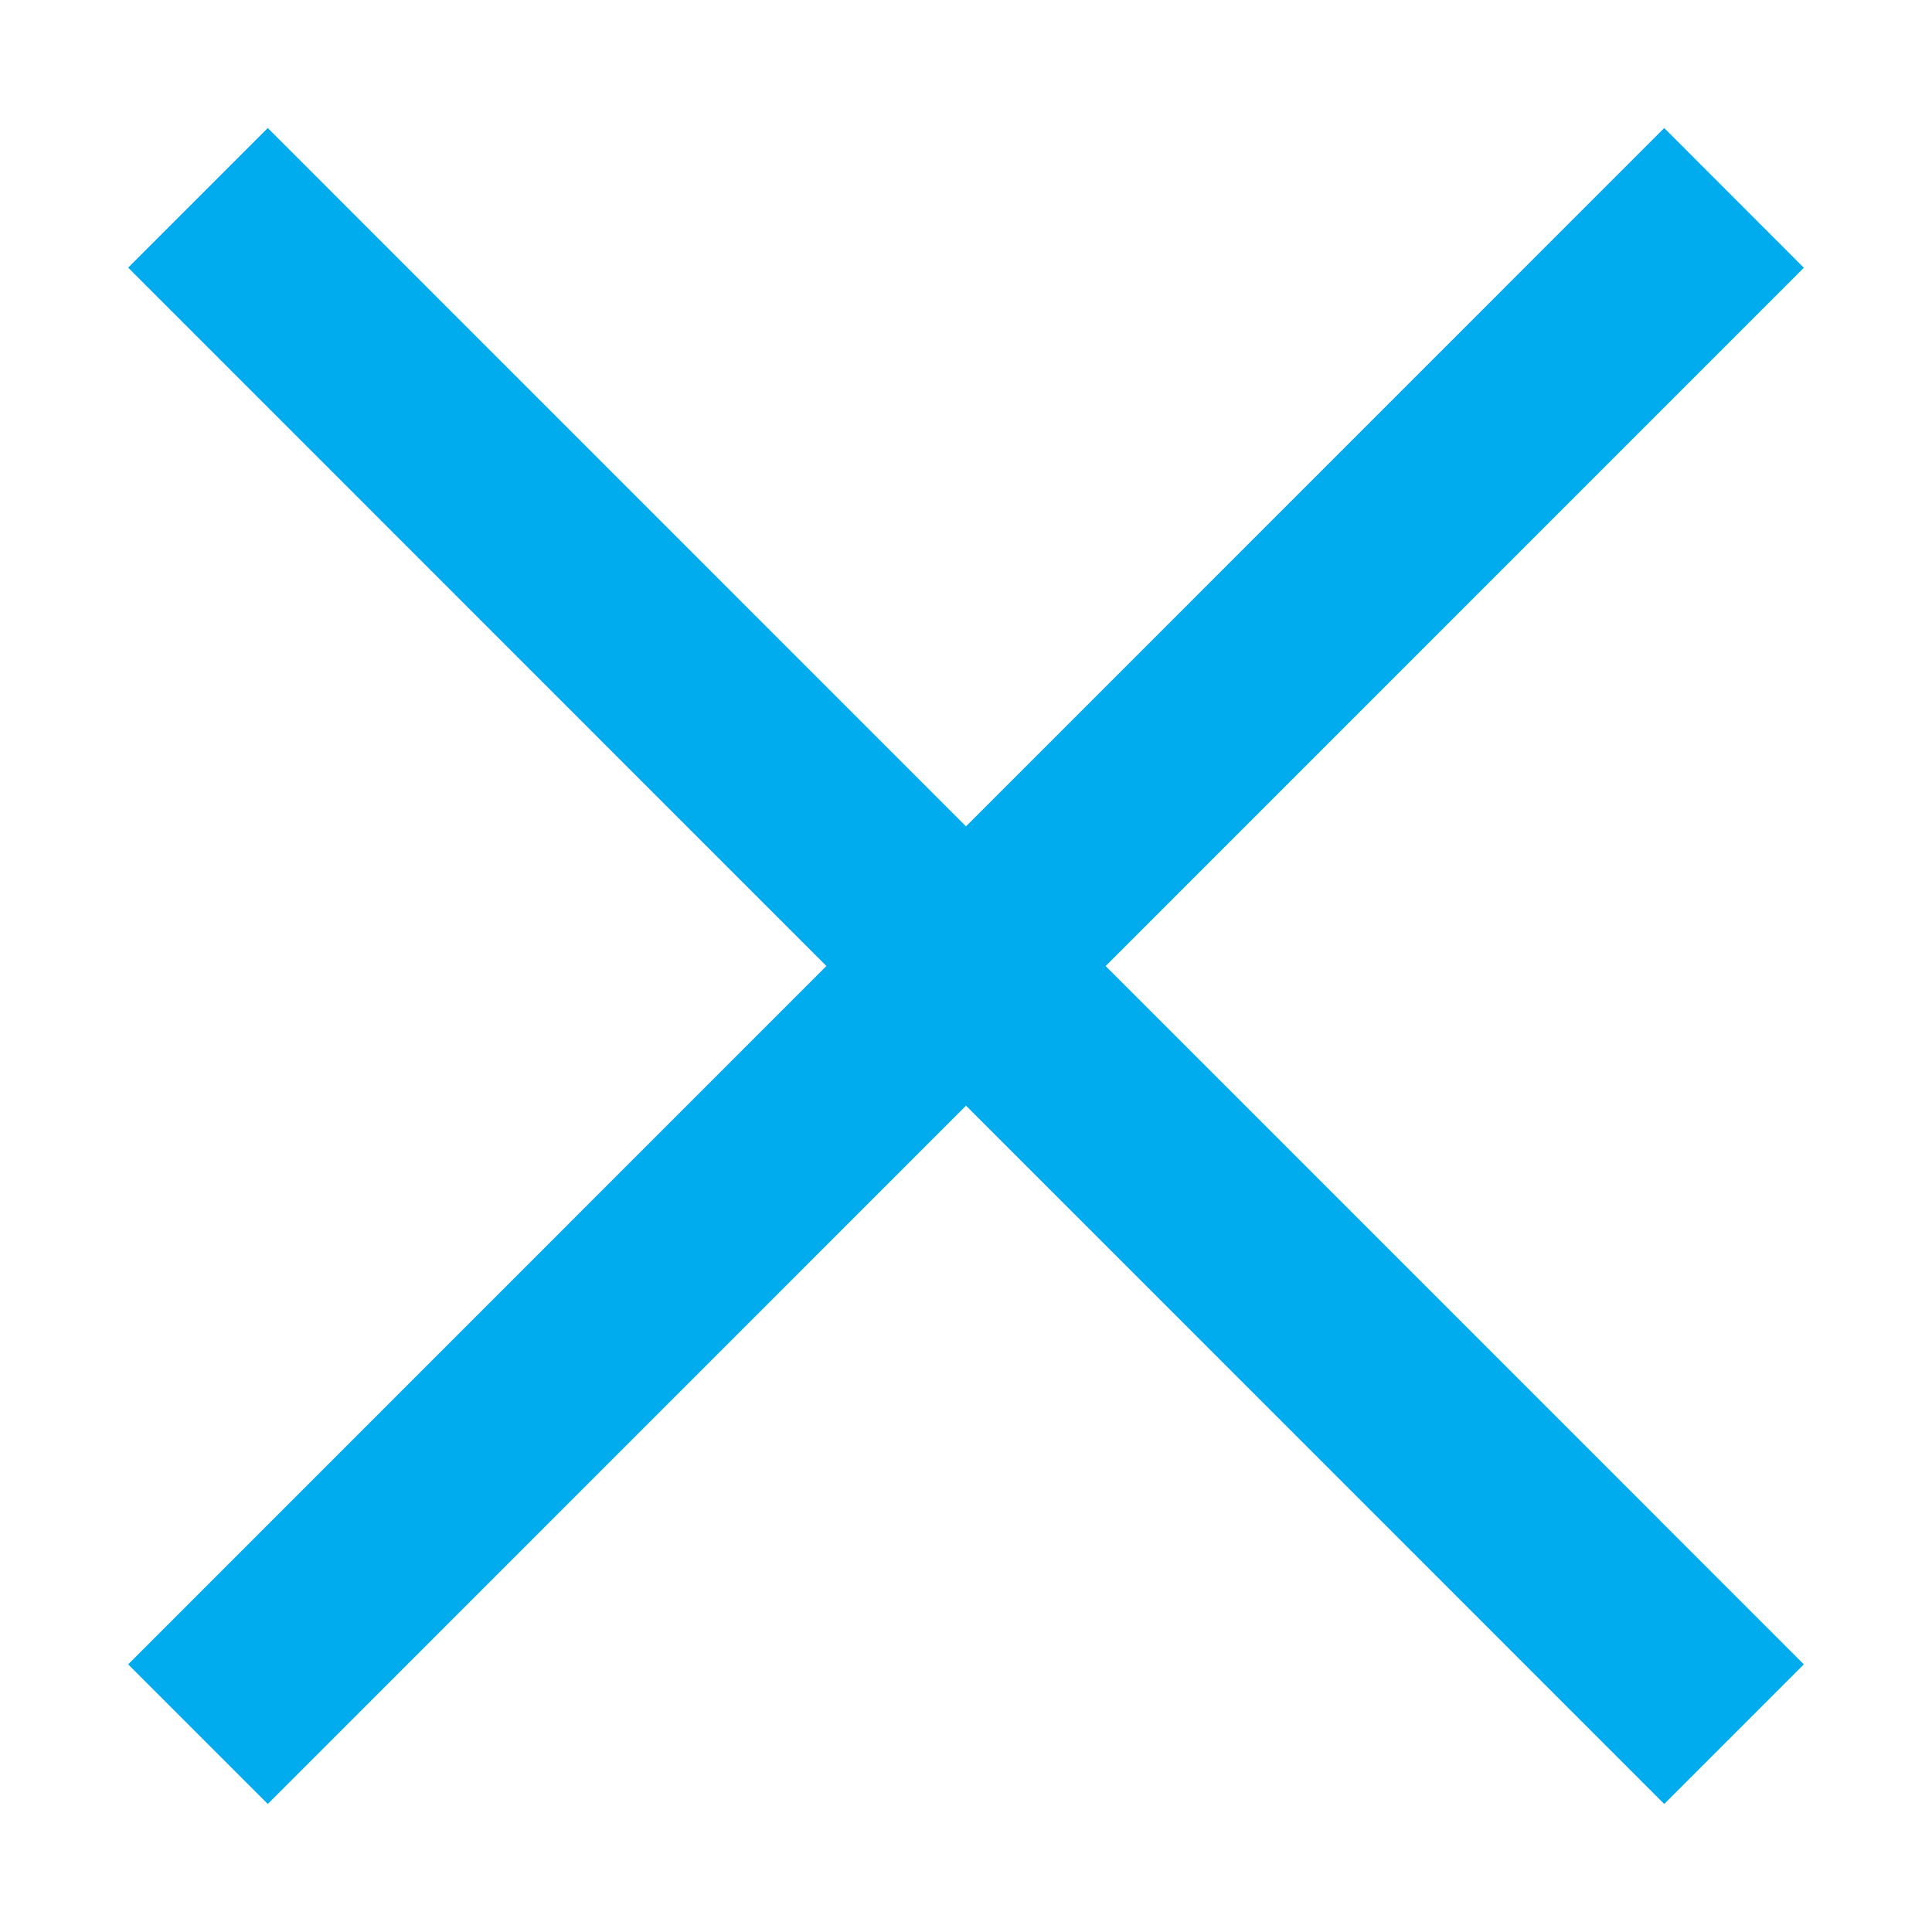 <?xml version="1.0" encoding="utf-8"?>
<!-- Generator: Adobe Illustrator 17.0.0, SVG Export Plug-In . SVG Version: 6.00 Build 0)  -->
<!DOCTYPE svg PUBLIC "-//W3C//DTD SVG 1.1//EN" "http://www.w3.org/Graphics/SVG/1.1/DTD/svg11.dtd">
<svg version="1.1" id="Calque_1" xmlns="http://www.w3.org/2000/svg" xmlns:xlink="http://www.w3.org/1999/xlink" x="0px" y="0px"
	 width="15px" height="15px" viewBox="0 0 15 15" style="enable-background:new 0 0 15 15;" xml:space="preserve">
<style type="text/css">
	.st0{fill-rule:evenodd;clip-rule:evenodd;fill:#00ACED;}
</style>
<g>
	<path class="st0" d="M2.079,0.994l11.926,11.928l-1.084,1.084L0.995,2.078L2.079,0.994z"/>
	<path class="st0" d="M12.921,0.994l1.084,1.085L2.079,14.006l-1.084-1.084L12.921,0.994z"/>
</g>
</svg>
